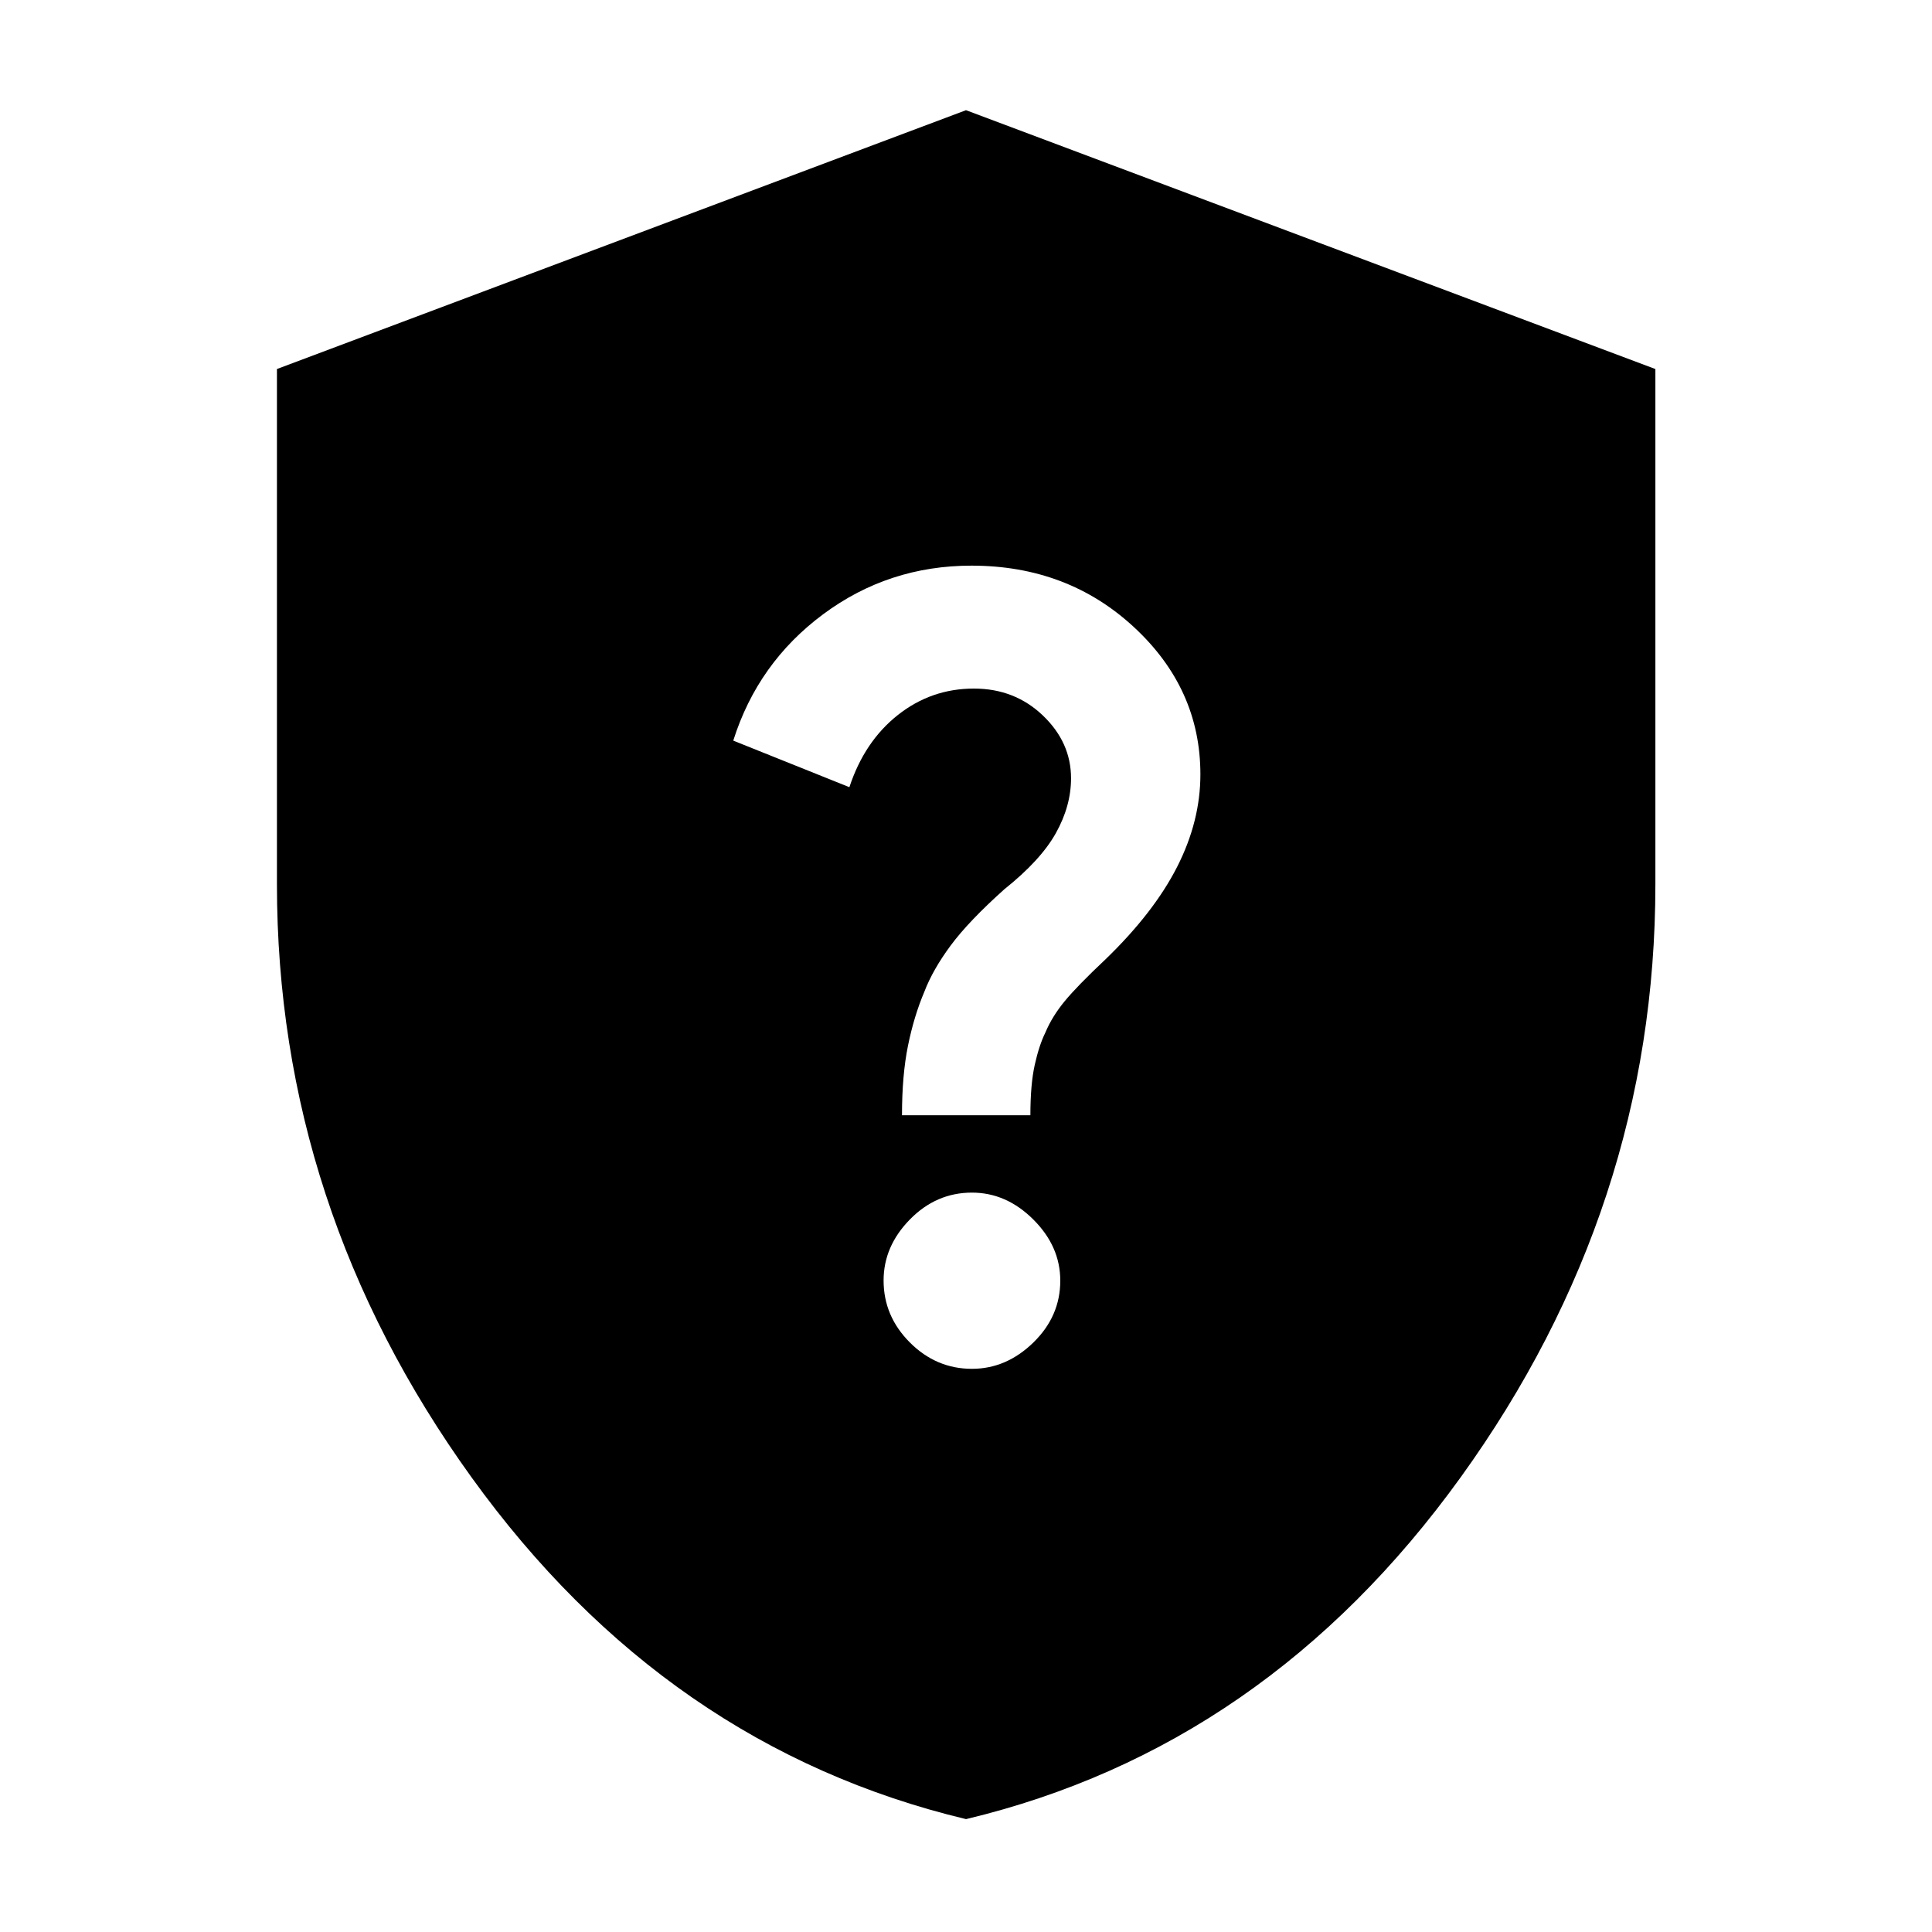 <svg xmlns="http://www.w3.org/2000/svg" height="40" viewBox="0 -960 960 960" width="40"><path d="M480.02-56.087Q330.999-91.76 234.304-225.92q-96.695-134.161-96.695-294.735v-255.98L480-905.246l342.55 128.618v255.922q0 160.594-96.754 294.77Q629.041-91.759 480.02-56.087Zm2.929-223.754q17.086 0 30.492-13.044 13.407-13.044 13.407-30.757 0-17.046-13.407-30.401-13.406-13.355-30.492-13.355-17.752 0-30.825 13.335t-13.073 30.324q0 17.752 13.073 30.825t30.825 13.073Zm-34.753-125.985h63.796q0-15.324 2.167-25.058t5.261-16.006q3.333-7.98 9.591-15.592 6.257-7.612 20.271-20.801 24.044-23.217 35.616-45.95 11.573-22.732 11.573-45.978 0-42.586-32.998-73.155-32.998-30.569-80.728-30.569-41.186 0-73.679 24.116t-44.711 62.826l57.704 23.138q7.469-22.721 24.073-35.861 16.605-13.139 37.803-13.139 20.256 0 34.259 13.374 14.002 13.374 14.002 31.206 0 13.717-7.525 27.217-7.526 13.5-25.62 27.928-17.776 15.92-26.674 27.953-8.899 12.032-13.072 22.967-5.174 12.225-8.142 26.873-2.967 14.649-2.967 34.511Z"/></svg>